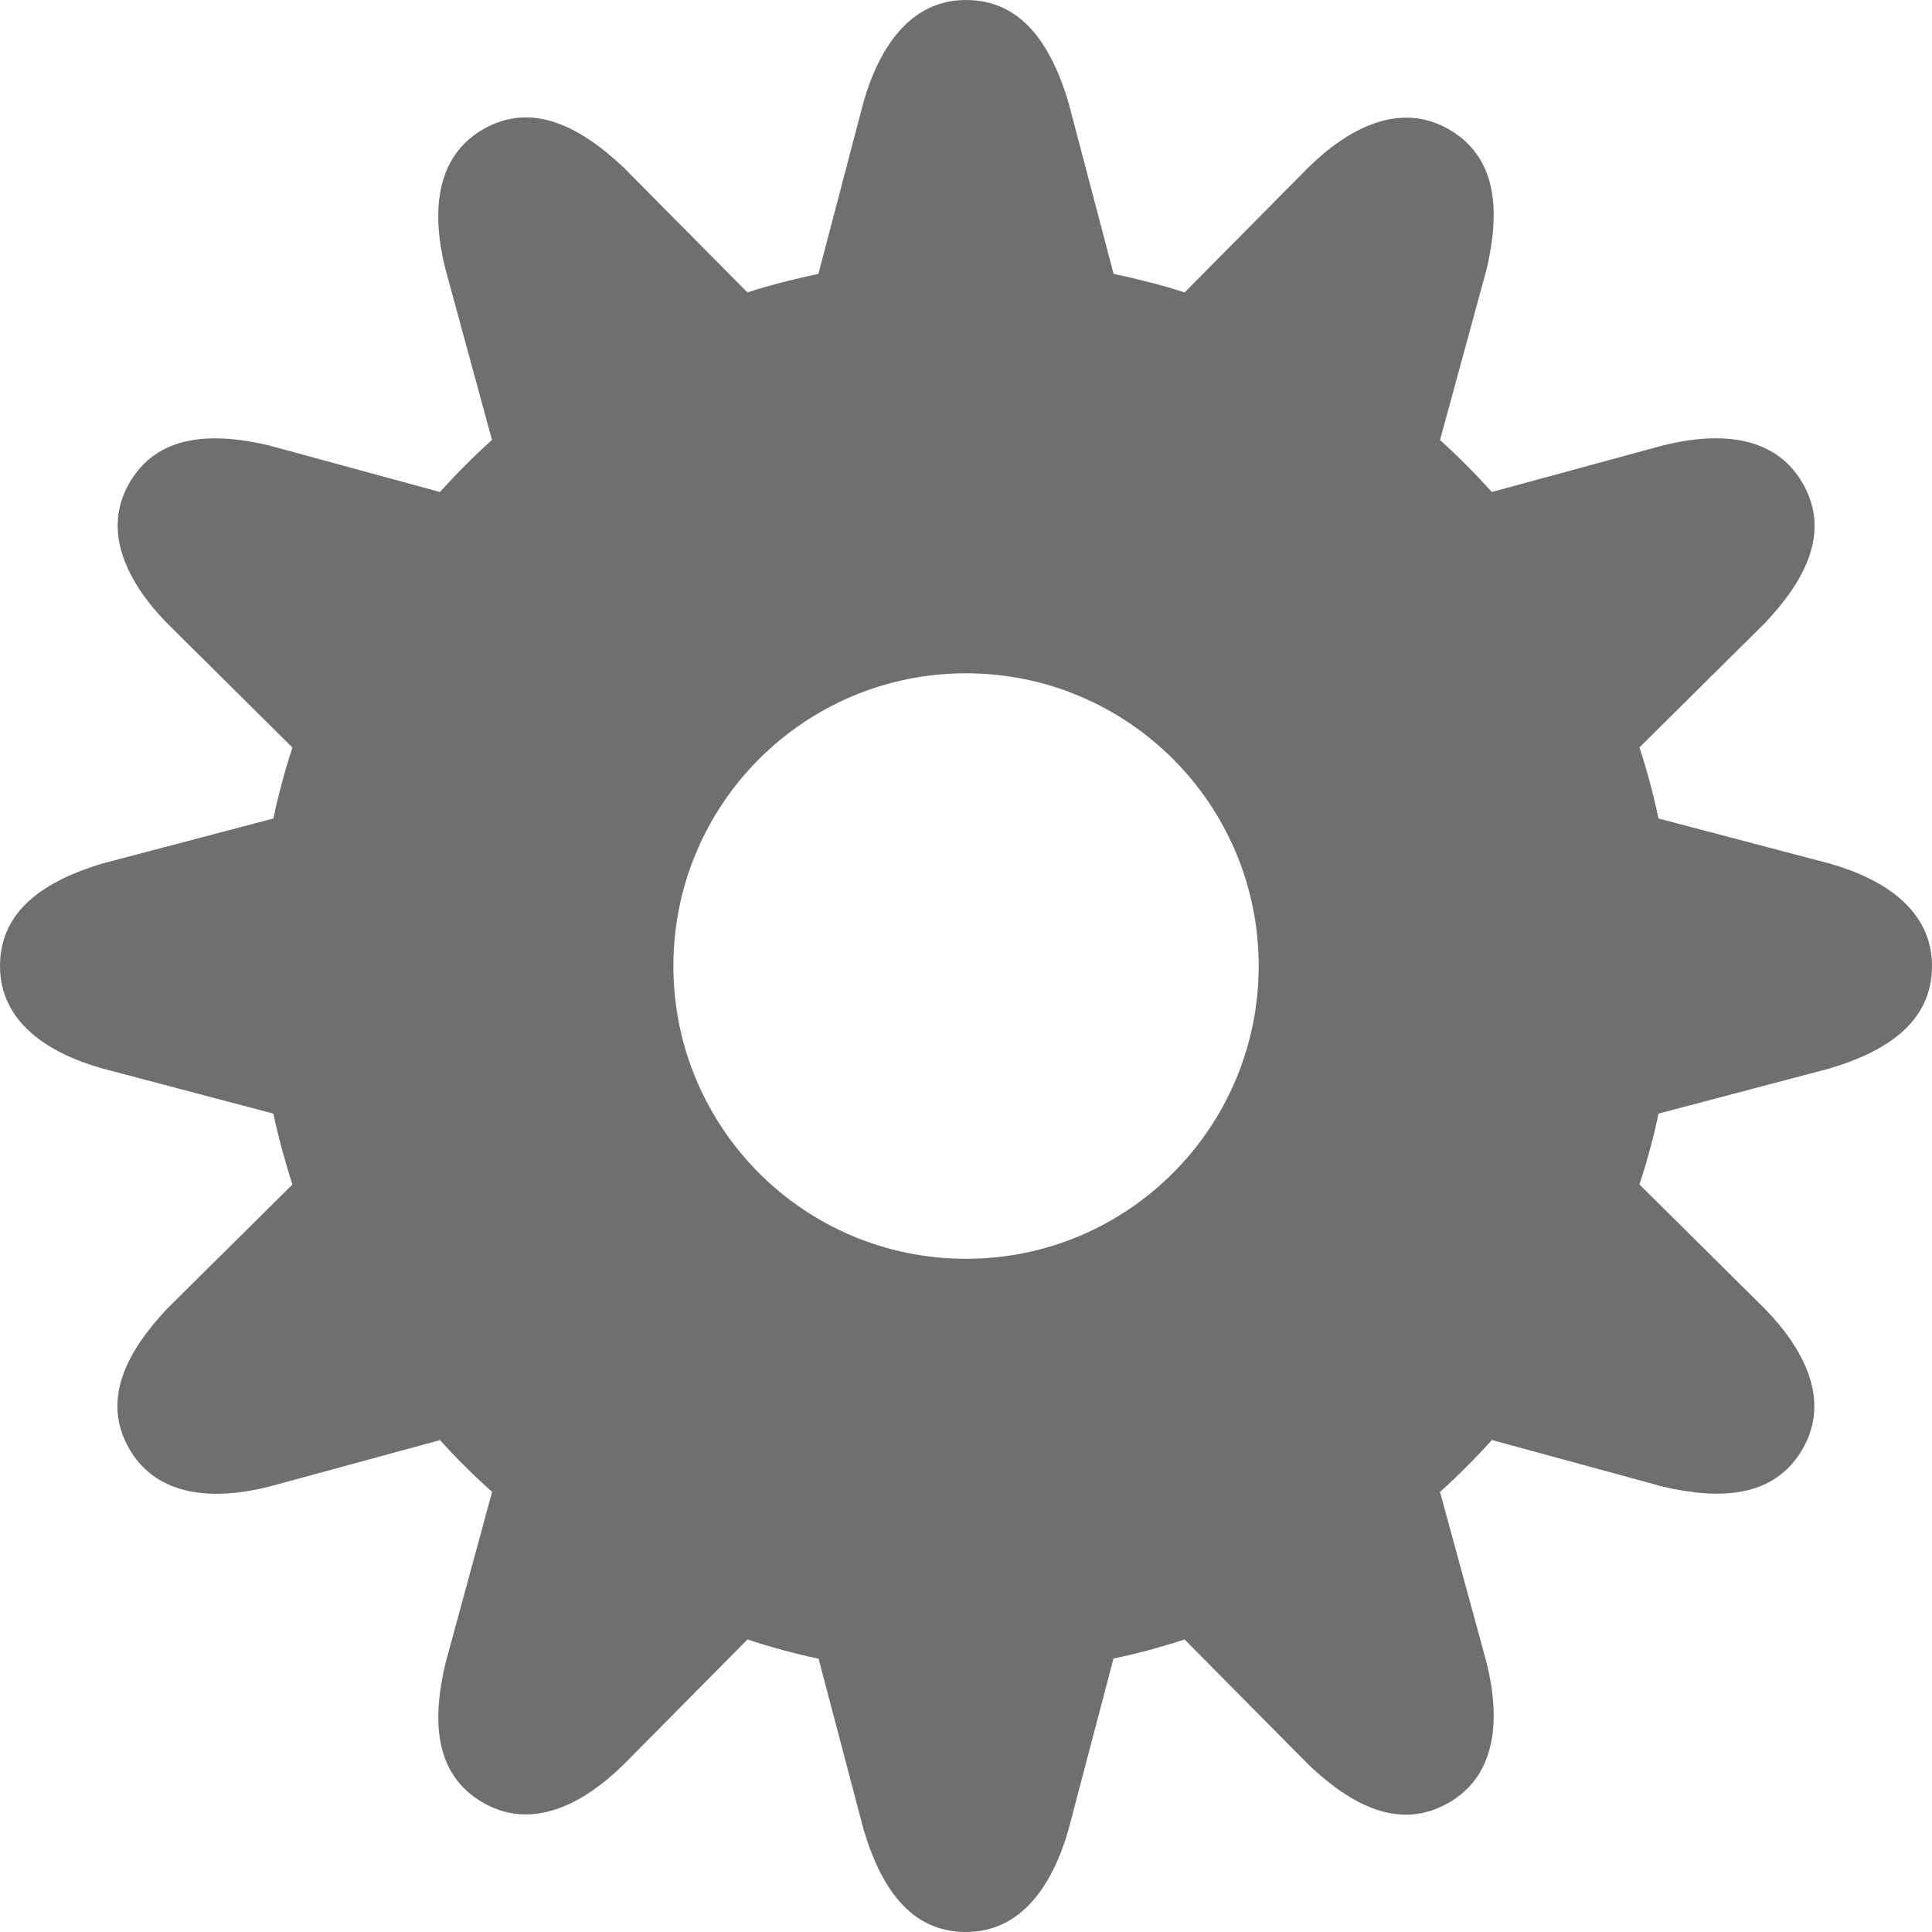 <?xml version="1.0" encoding="utf-8"?>
<!-- Generator: Adobe Illustrator 16.0.0, SVG Export Plug-In . SVG Version: 6.00 Build 0)  -->
<!DOCTYPE svg PUBLIC "-//W3C//DTD SVG 1.1//EN" "http://www.w3.org/Graphics/SVG/1.1/DTD/svg11.dtd">
<svg version="1.1" id="Calque_1" xmlns="http://www.w3.org/2000/svg" xmlns:xlink="http://www.w3.org/1999/xlink" x="0px" y="0px"
	 width="20px" height="20px" viewBox="0 0 20 20" enable-background="new 0 0 20 20" xml:space="preserve">
<path fill="#6F6F6E" d="M18.939,8.939l-1.77-0.466c-0.053-0.25-0.119-0.497-0.197-0.736l1.299-1.288
	C18.69,6.006,18.953,5.507,18.66,5c-0.293-0.507-0.889-0.529-1.449-0.388l-1.767,0.481c-0.17-0.188-0.349-0.368-0.537-0.538
	l0.482-1.767c0.139-0.593,0.118-1.156-0.39-1.449c-0.508-0.292-1.036-0.014-1.449,0.389l-1.287,1.299
	c-0.24-0.078-0.486-0.139-0.735-0.192l-0.467-1.774C10.886,0.477,10.586,0,10,0C9.414,0,9.096,0.506,8.938,1.061L8.472,2.835
	C8.223,2.888,7.977,2.949,7.737,3.027L6.45,1.728C6.005,1.311,5.508,1.047,5,1.339C4.492,1.633,4.47,2.23,4.612,2.789l0.481,1.765
	c-0.189,0.17-0.369,0.351-0.539,0.539L2.789,4.612C2.196,4.472,1.633,4.493,1.339,5c-0.292,0.508-0.013,1.036,0.389,1.45
	l1.299,1.288C2.949,7.977,2.883,8.223,2.83,8.473L1.06,8.939C0.478,9.114,0,9.415,0,10s0.505,0.905,1.06,1.061l1.77,0.467
	c0.053,0.249,0.12,0.495,0.197,0.734L1.728,13.55C1.31,13.995,1.047,14.493,1.339,15c0.294,0.507,0.892,0.53,1.45,0.389l1.766-0.481
	c0.17,0.188,0.35,0.367,0.539,0.537l-0.481,1.767C4.471,17.804,4.492,18.368,5,18.661c0.508,0.293,1.037,0.015,1.45-0.389l1.288-1.3
	c0.241,0.079,0.486,0.146,0.736,0.199l0.466,1.769C9.114,19.523,9.414,20,10,20c0.585,0,0.903-0.506,1.061-1.06l0.466-1.771
	c0.25-0.052,0.495-0.119,0.736-0.197l1.287,1.3c0.443,0.419,0.941,0.682,1.449,0.389s0.529-0.891,0.39-1.449l-0.482-1.767
	c0.188-0.17,0.367-0.349,0.537-0.538l1.767,0.482c0.594,0.139,1.156,0.118,1.45-0.39c0.292-0.507,0.013-1.035-0.39-1.449
	l-1.299-1.288c0.078-0.24,0.145-0.485,0.197-0.734l1.77-0.467C19.523,10.887,20,10.585,20,10S19.494,9.096,18.939,8.939z M10,13.031
	c-1.674,0-3.029-1.356-3.029-3.031c0-1.673,1.355-3.03,3.029-3.03c1.674,0,3.03,1.356,3.03,3.03
	C13.029,11.674,11.674,13.031,10,13.031z"/>
</svg>

